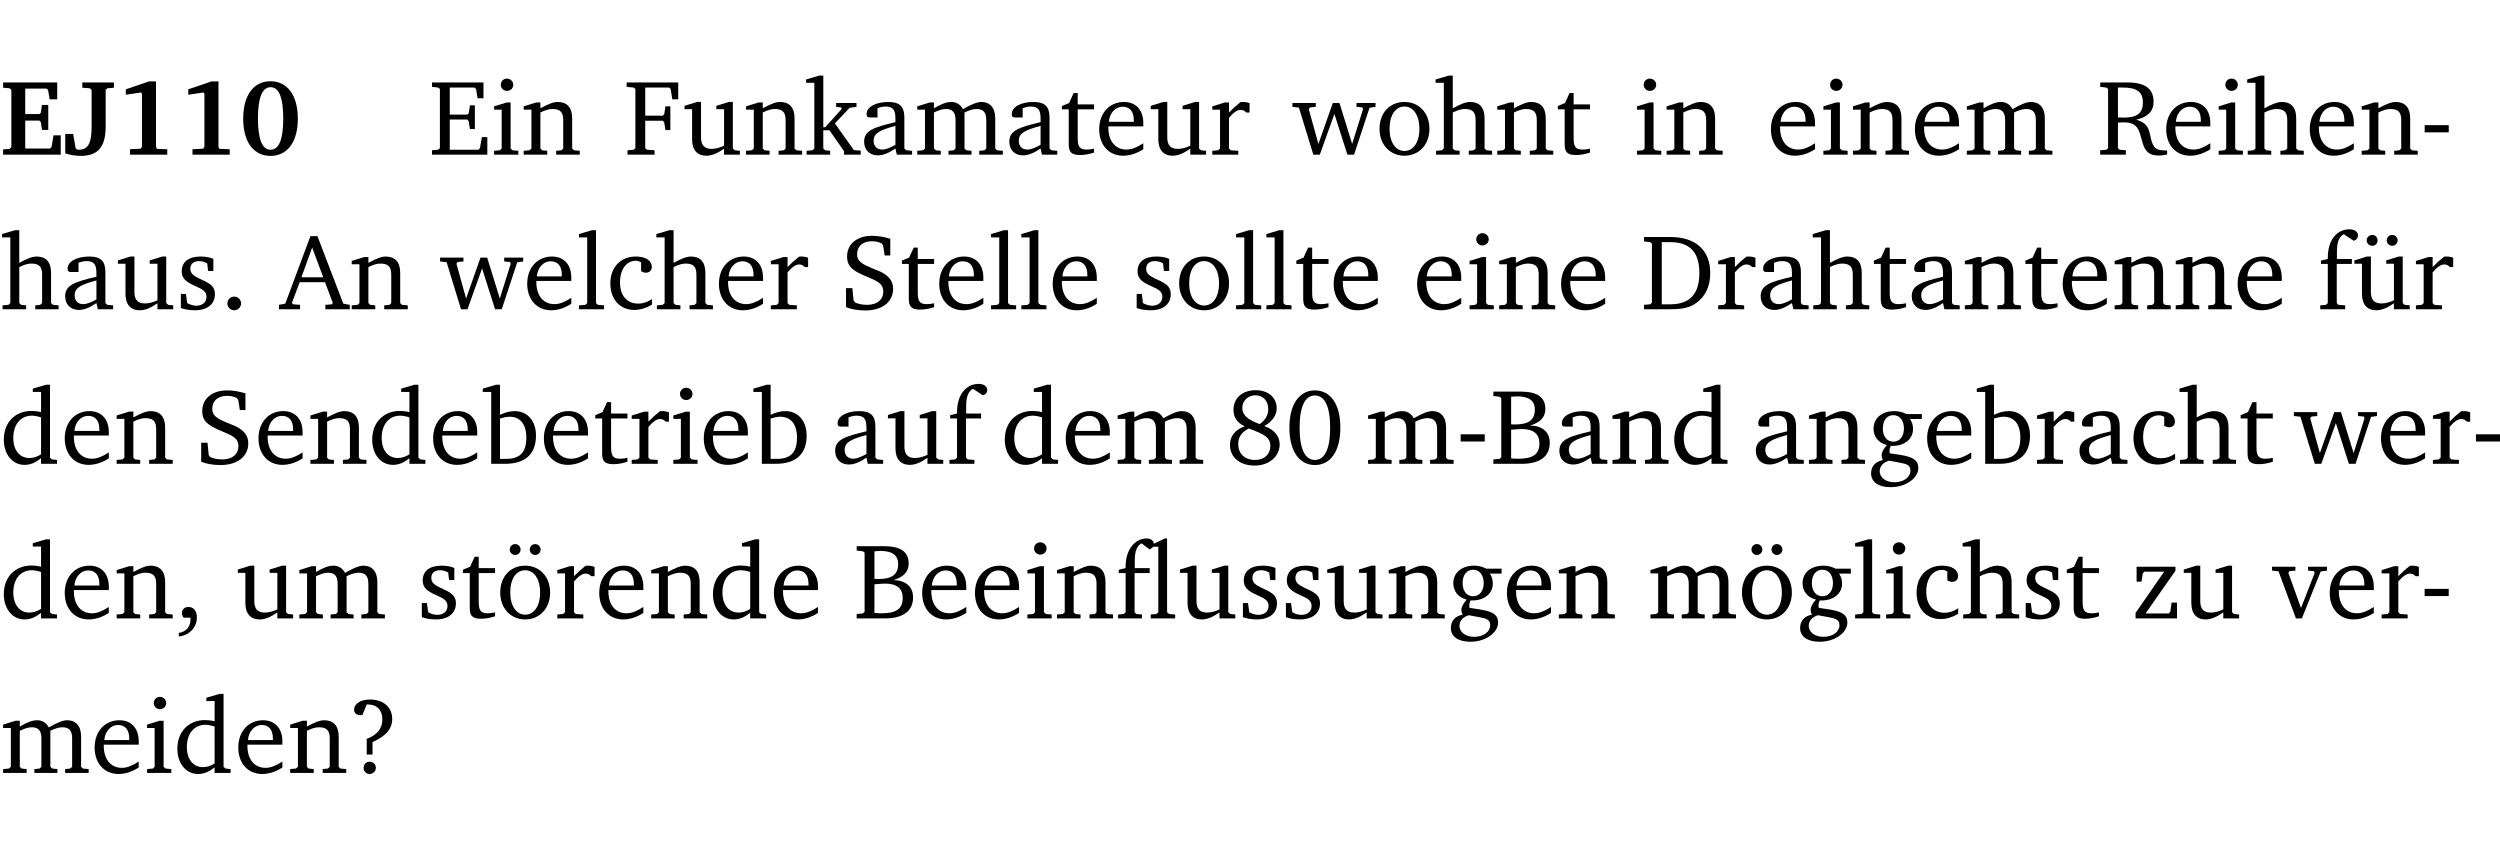 <?xml version="1.0" encoding="UTF-8" standalone="no"?>
<svg
   width="222.364pt"
   height="76.83pt"
   viewBox="0 0 222.364 76.83"
   version="1.2"
   id="svg556"
   sodipodi:docname="08dc57c2f4f5.pdf"
   xmlns:inkscape="http://www.inkscape.org/namespaces/inkscape"
   xmlns:sodipodi="http://sodipodi.sourceforge.net/DTD/sodipodi-0.dtd"
   xmlns:xlink="http://www.w3.org/1999/xlink"
   xmlns="http://www.w3.org/2000/svg"
   xmlns:svg="http://www.w3.org/2000/svg">
  <sodipodi:namedview
     id="namedview558"
     pagecolor="#ffffff"
     bordercolor="#000000"
     borderopacity="0.25"
     inkscape:showpageshadow="2"
     inkscape:pageopacity="0.0"
     inkscape:pagecheckerboard="0"
     inkscape:deskcolor="#d1d1d1"
     inkscape:document-units="pt" />
  <defs
     id="defs133">
    <g
       id="g131">
      <symbol
         overflow="visible"
         id="glyph0-0">
        <path
           style="stroke:none"
           d=""
           id="path2" />
      </symbol>
      <symbol
         overflow="visible"
         id="glyph0-1">
        <path
           style="stroke:none"
           d="m 0.281,0 h 5.125 V -1.719 H 4.766 l -0.172,1.016 -0.125,0.156 H 2.25 V -3.031 H 3.5 l 0.141,0.141 0.094,0.688 h 0.562 v -2.219 h -0.562 l -0.094,0.688 L 3.5,-3.609 H 2.25 V -5.875 h 1.906 l 0.125,0.125 0.141,0.828 H 5.094 v -1.5 h -4.812 v 0.469 l 0.578,0.047 0.156,0.141 v 5.094 l -0.156,0.156 -0.578,0.047 z m 0,0"
           id="path5" />
      </symbol>
      <symbol
         overflow="visible"
         id="glyph0-2">
        <path
           style="stroke:none"
           d="M 2.453,-5.766 V -2.5 c 0,1.406 -0.266,2.062 -1.141,2.062 -0.047,0 -0.094,-0.016 -0.141,-0.016 L 1.031,-0.578 0.812,-1.844 H 0.109 v 1.734 c 0.469,0.141 0.922,0.219 1.375,0.219 1.562,0 2.219,-0.828 2.219,-2.609 V -5.766 L 3.859,-5.906 4.438,-5.953 v -0.469 H 1.625 v 0.469 l 0.672,0.047 z m 0,0"
           id="path8" />
      </symbol>
      <symbol
         overflow="visible"
         id="glyph0-3">
        <path
           style="stroke:none"
           d="m 3.109,-6.516 -2.062,0.703 v 0.484 l 1.359,-0.203 0.078,0.125 v 4.703 L 2.375,-0.531 1.422,-0.484 V 0 h 3.312 v -0.484 l -0.906,-0.031 -0.094,-0.156 v -5.844 z m 0,0"
           id="path11" />
      </symbol>
      <symbol
         overflow="visible"
         id="glyph0-4">
        <path
           style="stroke:none"
           d="m 2.797,-6.531 c -1.469,0 -2.422,1.219 -2.422,3.328 0,2.109 0.953,3.312 2.422,3.312 1.484,0 2.438,-1.203 2.438,-3.312 0,-2.109 -0.953,-3.328 -2.438,-3.328 z M 2.812,-6 c 0.75,0 1.125,0.938 1.125,2.781 0,1.859 -0.375,2.781 -1.125,2.781 -0.75,0 -1.125,-0.938 -1.125,-2.797 C 1.688,-5.078 2.078,-6 2.812,-6 Z m 0,0"
           id="path14" />
      </symbol>
      <symbol
         overflow="visible"
         id="glyph1-0">
        <path
           style="stroke:none"
           d=""
           id="path17" />
      </symbol>
      <symbol
         overflow="visible"
         id="glyph1-1">
        <path
           style="stroke:none"
           d="M 0.312,0 H 5.234 V -1.562 H 4.75 l -0.172,0.969 -0.125,0.156 h -2.562 V -3.125 h 1.562 l 0.125,0.156 0.109,0.688 H 4.125 V -4.391 H 3.688 l -0.109,0.703 -0.125,0.125 h -1.562 V -5.969 H 4.094 l 0.141,0.141 0.125,0.812 h 0.531 v -1.406 H 0.312 v 0.391 l 0.547,0.062 0.156,0.125 v 5.266 L 0.859,-0.438 0.312,-0.391 Z m 0,0"
           id="path20" />
      </symbol>
      <symbol
         overflow="visible"
         id="glyph1-2">
        <path
           style="stroke:none"
           d="m 1.469,-6.766 c -0.297,0 -0.547,0.234 -0.547,0.547 0,0.312 0.25,0.547 0.547,0.547 0.312,0 0.562,-0.234 0.562,-0.547 0,-0.297 -0.25,-0.547 -0.562,-0.547 z m -0.031,2.125 -1.109,0.344 V -4 H 1 v 3.453 L 0.844,-0.391 0.328,-0.344 V 0 h 2.156 V -0.344 L 1.969,-0.391 1.797,-0.547 v -4.094 z m 0,0"
           id="path23" />
      </symbol>
      <symbol
         overflow="visible"
         id="glyph1-3">
        <path
           style="stroke:none"
           d="M 0.281,0 H 2.375 V -0.344 L 1.922,-0.391 1.766,-0.547 V -3.75 c 0.406,-0.203 0.766,-0.312 1.062,-0.312 0.703,0 0.969,0.281 0.969,0.984 v 2.531 l -0.156,0.156 -0.469,0.047 V 0 h 2.094 V -0.344 L 4.75,-0.391 4.594,-0.547 v -2.688 c 0,-0.969 -0.469,-1.453 -1.297,-1.453 -0.406,0 -0.891,0.219 -1.531,0.562 v -0.516 h -0.375 L 0.281,-4.297 V -4 h 0.688 v 3.453 L 0.797,-0.391 0.281,-0.344 Z m 0,0"
           id="path26" />
      </symbol>
      <symbol
         overflow="visible"
         id="glyph1-4">
        <path
           style="stroke:none"
           d="M 0.312,0 H 2.719 V -0.391 L 2.047,-0.438 1.891,-0.578 v -2.438 h 1.562 L 3.578,-2.875 3.688,-2.188 H 4.125 V -4.297 H 3.688 l -0.109,0.703 -0.125,0.125 h -1.562 v -2.5 H 4.031 l 0.125,0.141 0.141,0.906 h 0.531 v -1.5 h -4.594 v 0.391 l 0.625,0.062 0.156,0.125 v 5.266 L 0.859,-0.438 0.312,-0.391 Z m 0,0"
           id="path29" />
      </symbol>
      <symbol
         overflow="visible"
         id="glyph1-5">
        <path
           style="stroke:none"
           d="M 1.359,-4.688 0.25,-4.344 v 0.297 H 0.922 V -1.375 c 0,0.969 0.469,1.469 1.281,1.469 0.469,0 0.984,-0.219 1.562,-0.625 V 0 h 1.406 V -0.344 L 4.719,-0.391 4.547,-0.547 V -4.688 H 4.188 l -1.109,0.344 v 0.297 h 0.688 v 3.25 C 3.359,-0.609 3,-0.516 2.656,-0.516 c -0.641,0 -0.938,-0.328 -0.938,-1.016 V -4.688 Z m 0,0"
           id="path32" />
      </symbol>
      <symbol
         overflow="visible"
         id="glyph1-6">
        <path
           style="stroke:none"
           d="m 0.234,0 h 2.094 v -0.344 l -0.438,-0.047 -0.172,-0.156 v -1.625 H 2.266 L 3.562,-0.312 V 0 H 5.047 V -0.359 L 4.438,-0.406 2.75,-2.781 4.062,-4.172 4.672,-4.25 v -0.344 h -1.812 V -4.25 l 0.438,0.047 0.062,0.125 -1.469,1.641 H 1.719 v -4.594 h -0.375 L 0.188,-6.688 v 0.297 h 0.734 v 5.844 L 0.75,-0.391 0.234,-0.344 Z m 0,0"
           id="path35" />
      </symbol>
      <symbol
         overflow="visible"
         id="glyph1-7">
        <path
           style="stroke:none"
           d="M 3.188,-0.547 3.312,0 H 4.672 V -0.344 L 4.156,-0.391 3.984,-0.547 V -3.312 c 0,-0.969 -0.422,-1.375 -1.422,-1.375 -1.203,0 -1.938,0.484 -1.938,1.078 0,0.219 0.078,0.297 0.297,0.297 H 1.594 V -4.125 c 0.25,-0.109 0.484,-0.156 0.719,-0.156 0.688,0 0.875,0.328 0.875,1.078 v 0.312 C 1.281,-2.438 0.406,-2.156 0.406,-1.156 c 0,0.719 0.469,1.219 1.219,1.219 0.453,0 0.969,-0.203 1.562,-0.609 z m 0,-0.328 C 2.719,-0.609 2.328,-0.453 2.016,-0.453 1.531,-0.453 1.25,-0.766 1.25,-1.234 1.25,-1.938 1.844,-2.188 3.188,-2.562 Z m 0,0"
           id="path38" />
      </symbol>
      <symbol
         overflow="visible"
         id="glyph1-8">
        <path
           style="stroke:none"
           d="M 4.344,-4.047 C 4.125,-4.469 3.766,-4.688 3.297,-4.688 c -0.406,0 -0.906,0.188 -1.531,0.562 v -0.516 h -0.375 L 0.281,-4.297 V -4 h 0.688 v 3.453 L 0.797,-0.391 0.281,-0.344 V 0 H 2.375 V -0.344 L 1.922,-0.391 1.766,-0.547 V -3.75 C 2.188,-3.953 2.531,-4.062 2.844,-4.062 c 0.578,0 0.844,0.312 0.844,0.984 v 2.531 L 3.531,-0.391 3.062,-0.344 V 0 H 5.109 V -0.344 L 4.656,-0.391 4.484,-0.547 V -3.75 c 0.406,-0.203 0.781,-0.312 1.078,-0.312 0.594,0 0.859,0.312 0.859,0.984 v 2.531 L 6.25,-0.391 5.797,-0.344 V 0 h 2.094 V -0.344 L 7.375,-0.391 7.219,-0.547 v -2.688 c 0,-0.953 -0.484,-1.453 -1.234,-1.453 -0.375,0 -0.922,0.219 -1.641,0.641 z m 0,0"
           id="path41" />
      </symbol>
      <symbol
         overflow="visible"
         id="glyph1-9">
        <path
           style="stroke:none"
           d="m 0.844,-4.031 v 3.094 c 0,0.672 0.203,0.969 1,0.969 0.359,0 0.797,-0.062 1.25,-0.219 v -0.344 c -0.219,0.047 -0.438,0.078 -0.672,0.078 -0.656,0 -0.781,-0.328 -0.781,-1.047 V -4.031 H 3.094 v -0.438 H 1.641 V -5.484 H 1.281 L 0.875,-4.594 0.234,-4.328 v 0.297 z m 0,0"
           id="path44" />
      </symbol>
      <symbol
         overflow="visible"
         id="glyph1-10">
        <path
           style="stroke:none"
           d="m 4.281,-1.016 c -0.547,0.359 -1.016,0.562 -1.5,0.562 -0.969,0 -1.609,-0.734 -1.609,-1.953 0,-0.031 0,-0.078 0,-0.109 H 4.281 c 0,-0.109 0,-0.203 0,-0.297 0,-1.172 -0.672,-1.875 -1.719,-1.875 -1.281,0 -2.203,0.984 -2.203,2.422 0,1.406 0.859,2.359 2.125,2.359 0.609,0 1.219,-0.203 1.797,-0.578 z M 3.438,-2.922 H 1.219 c 0.062,-0.812 0.609,-1.344 1.219,-1.344 0.641,0 1,0.422 1,1.203 0,0.047 0,0.094 0,0.141 z m 0,0"
           id="path47" />
      </symbol>
      <symbol
         overflow="visible"
         id="glyph1-11">
        <path
           style="stroke:none"
           d="m 0.281,0 h 2.312 V -0.344 L 1.922,-0.391 1.766,-0.547 V -3.281 c 0.391,-0.453 0.719,-0.703 1.031,-0.703 0.203,0 0.375,0.078 0.5,0.234 H 3.594 V -4.578 C 3.391,-4.656 3.219,-4.688 3.016,-4.688 c -0.078,0 -0.156,0 -0.234,0.016 C 2.438,-4.406 2.094,-4.094 1.766,-3.75 v -0.891 h -0.375 L 0.281,-4.297 V -4 h 0.688 v 3.453 L 0.797,-0.391 0.281,-0.344 Z m 0,0"
           id="path50" />
      </symbol>
      <symbol
         overflow="visible"
         id="glyph1-12">
        <path
           style="stroke:none"
           d="M -0.016,-4.594 V -4.25 L 0.562,-4.188 1.844,0 H 2.422 L 3.719,-3.625 4.875,0 H 5.469 L 6.844,-4.172 7.375,-4.25 V -4.594 H 5.688 V -4.25 l 0.516,0.047 0.062,0.156 -0.969,3.094 -1.125,-3.641 H 3.578 L 2.297,-0.953 1.438,-4.047 1.547,-4.203 2.062,-4.25 v -0.344 z m 0,0"
           id="path53" />
      </symbol>
      <symbol
         overflow="visible"
         id="glyph1-13">
        <path
           style="stroke:none"
           d="m 2.578,-4.688 c -1.297,0 -2.219,0.953 -2.219,2.391 0,1.406 0.938,2.391 2.219,2.391 1.281,0 2.219,-0.984 2.219,-2.391 0,-1.422 -0.938,-2.391 -2.219,-2.391 z m 0,0.406 c 0.766,0 1.328,0.75 1.328,1.984 0,1.234 -0.562,1.969 -1.328,1.969 -0.766,0 -1.328,-0.75 -1.328,-1.969 0,-1.25 0.547,-1.984 1.328,-1.984 z m 0,0"
           id="path56" />
      </symbol>
      <symbol
         overflow="visible"
         id="glyph1-14">
        <path
           style="stroke:none"
           d="M 1.344,-7.031 0.188,-6.688 v 0.297 h 0.734 v 5.844 L 0.75,-0.391 0.234,-0.344 V 0 h 2.094 V -0.344 L 1.891,-0.391 1.719,-0.547 V -3.75 c 0.406,-0.203 0.766,-0.312 1.062,-0.312 0.703,0 0.969,0.281 0.969,0.984 v 2.531 l -0.172,0.156 -0.438,0.047 V 0 H 5.219 v -0.344 l -0.5,-0.047 -0.172,-0.156 v -2.688 c 0,-0.969 -0.453,-1.453 -1.281,-1.453 -0.422,0 -0.906,0.219 -1.547,0.562 v -2.906 z m 0,0"
           id="path59" />
      </symbol>
      <symbol
         overflow="visible"
         id="glyph1-15">
        <path
           style="stroke:none"
           d="m 0.312,-6.422 v 0.391 l 0.547,0.062 0.156,0.125 v 5.266 L 0.859,-0.438 0.312,-0.391 V 0 H 2.594 V -0.391 L 2.047,-0.438 1.891,-0.578 V -2.844 C 2.062,-2.859 2.219,-2.875 2.359,-2.875 c 0.875,0 1.25,0.25 1.5,1.031 0.203,0.625 0.25,1.234 0.703,1.641 0.219,0.188 0.531,0.281 0.969,0.281 0.219,0 0.453,-0.031 0.734,-0.094 V -0.375 c -0.016,0 -0.047,0 -0.078,0 -0.734,0 -1.031,-0.109 -1.25,-0.672 C 4.766,-1.5 4.766,-2.031 4.5,-2.469 4.297,-2.781 3.984,-2.984 3.516,-3.109 4.547,-3.344 5.062,-3.875 5.062,-4.688 5.062,-5.875 4.297,-6.422 2.75,-6.422 Z M 1.891,-5.969 H 2.344 c 1.188,0 1.766,0.359 1.766,1.344 0,0.953 -0.547,1.328 -1.703,1.328 -0.047,0 -0.219,0 -0.516,-0.016 z m 0,0"
           id="path62" />
      </symbol>
      <symbol
         overflow="visible"
         id="glyph1-16">
        <path
           style="stroke:none"
           d="m 0.453,-2.625 v 0.641 H 2.594 V -2.625 Z m 0,0"
           id="path65" />
      </symbol>
      <symbol
         overflow="visible"
         id="glyph1-17">
        <path
           style="stroke:none"
           d="M 3.297,-4.484 C 2.969,-4.625 2.594,-4.688 2.172,-4.688 c -1.094,0 -1.688,0.484 -1.688,1.328 0,0.641 0.422,0.953 1.234,1.312 0.625,0.281 0.969,0.453 0.969,0.953 0,0.453 -0.344,0.781 -0.906,0.781 -0.266,0 -0.531,-0.078 -0.812,-0.234 l -0.109,-0.812 H 0.406 v 1.25 c 0.328,0.125 0.75,0.203 1.234,0.203 1.125,0 1.797,-0.547 1.797,-1.438 0,-0.359 -0.141,-0.641 -0.375,-0.828 -0.312,-0.25 -0.672,-0.391 -1,-0.547 C 1.516,-2.984 1.25,-3.188 1.25,-3.594 c 0,-0.438 0.281,-0.688 0.781,-0.688 0.234,0 0.469,0.062 0.719,0.203 l 0.078,0.672 h 0.469 z m 0,0"
           id="path68" />
      </symbol>
      <symbol
         overflow="visible"
         id="glyph1-18">
        <path
           style="stroke:none"
           d="M 1.328,-1.125 C 1,-1.125 0.719,-0.859 0.719,-0.516 0.719,-0.172 1,0.094 1.328,0.094 1.656,0.094 1.938,-0.188 1.938,-0.516 1.938,-0.859 1.656,-1.125 1.328,-1.125 Z m 0,0"
           id="path71" />
      </symbol>
      <symbol
         overflow="visible"
         id="glyph1-19">
        <path
           style="stroke:none"
           d="m 2.719,-6.5 -2.234,6 -0.562,0.109 V 0 h 1.875 v -0.391 l -0.625,-0.047 -0.094,-0.141 0.688,-1.828 h 2.25 l 0.688,1.828 -0.062,0.141 -0.594,0.047 V 0 H 6.219 V -0.391 L 5.641,-0.5 3.344,-6.5 Z M 2.875,-5.484 3.859,-2.844 h -1.938 z m 0,0"
           id="path74" />
      </symbol>
      <symbol
         overflow="visible"
         id="glyph1-20">
        <path
           style="stroke:none"
           d="M 0.266,0 H 2.5 V -0.344 L 1.953,-0.391 1.781,-0.547 V -7.031 H 1.422 l -1.156,0.344 v 0.297 H 1 v 5.844 l -0.172,0.156 -0.562,0.047 z m 0,0"
           id="path77" />
      </symbol>
      <symbol
         overflow="visible"
         id="glyph1-21">
        <path
           style="stroke:none"
           d="m 4.062,-0.406 v -0.5 C 3.656,-0.625 3.266,-0.5 2.844,-0.5 c -0.984,0 -1.625,-0.688 -1.625,-1.875 0,-1.203 0.594,-1.938 1.406,-1.938 0.172,0 0.312,0.047 0.469,0.141 v 0.781 C 3.234,-3.297 3.375,-3.25 3.516,-3.25 c 0.328,0 0.531,-0.203 0.531,-0.516 C 4.047,-4.312 3.531,-4.688 2.625,-4.688 c -1.344,0 -2.266,0.953 -2.266,2.391 0,1.406 0.844,2.359 2.141,2.359 0.516,0 1.031,-0.156 1.562,-0.469 z m 0,0"
           id="path80" />
      </symbol>
      <symbol
         overflow="visible"
         id="glyph1-22">
        <path
           style="stroke:none"
           d="m 0.578,-0.188 c 0.438,0.188 1.031,0.297 1.719,0.297 1.531,0 2.469,-0.781 2.469,-1.922 0,-0.422 -0.141,-0.766 -0.422,-1.047 -0.438,-0.438 -0.953,-0.578 -1.438,-0.781 -0.875,-0.375 -1.344,-0.609 -1.344,-1.25 0,-0.703 0.5,-1.156 1.312,-1.156 0.328,0 0.609,0.062 0.859,0.188 L 3.875,-5.688 4.016,-4.781 h 0.5 V -6.266 C 3.953,-6.438 3.406,-6.531 2.891,-6.531 c -1.359,0 -2.219,0.75 -2.219,1.844 0,0.922 0.562,1.281 1.625,1.734 1.047,0.453 1.594,0.625 1.594,1.406 0,0.672 -0.516,1.156 -1.438,1.156 -0.438,0 -0.797,-0.078 -1.078,-0.219 L 1.25,-0.781 1.141,-1.875 h -0.562 z m 0,0"
           id="path83" />
      </symbol>
      <symbol
         overflow="visible"
         id="glyph1-23">
        <path
           style="stroke:none"
           d="M 2.672,-6.422 H 0.312 v 0.391 l 0.547,0.062 0.156,0.125 v 5.266 L 0.859,-0.438 0.312,-0.391 V 0 h 2.359 c 0.969,0 1.688,-0.109 2.344,-0.594 0.781,-0.594 1.188,-1.484 1.188,-2.625 0,-2 -1.266,-3.203 -3.531,-3.203 z m -0.781,0.453 h 0.75 c 1.75,0 2.594,0.891 2.594,2.75 0,1.859 -0.844,2.781 -2.594,2.781 h -0.75 z m 0,0"
           id="path86" />
      </symbol>
      <symbol
         overflow="visible"
         id="glyph1-24">
        <path
           style="stroke:none"
           d="M 0.281,0 H 2.5 V -0.344 L 1.906,-0.391 1.75,-0.547 V -4.031 h 1.344 v -0.438 H 1.766 v -0.703 c 0,-0.797 0.203,-1.297 0.609,-1.5 L 3.25,-6.094 c 0.25,-0.062 0.391,-0.25 0.391,-0.469 0,-0.312 -0.297,-0.547 -0.75,-0.547 -1.125,0 -1.938,0.938 -1.938,2.531 0,0.031 0,0.062 0,0.109 L 0.344,-4.328 v 0.297 h 0.609 v 3.484 l -0.172,0.156 -0.5,0.047 z m 0,0"
           id="path89" />
      </symbol>
      <symbol
         overflow="visible"
         id="glyph1-25">
        <path
           style="stroke:none"
           d="M 1.359,-4.688 0.25,-4.344 v 0.297 H 0.922 V -1.375 c 0,0.969 0.469,1.469 1.281,1.469 0.469,0 0.984,-0.219 1.562,-0.625 V 0 h 1.406 V -0.344 L 4.719,-0.391 4.547,-0.547 V -4.688 H 4.188 l -1.109,0.344 v 0.297 h 0.688 v 3.25 C 3.359,-0.609 3,-0.516 2.656,-0.516 c -0.641,0 -0.938,-0.328 -0.938,-1.016 V -4.688 Z M 1.844,-6.609 c -0.281,0 -0.5,0.219 -0.5,0.484 0,0.266 0.219,0.484 0.5,0.484 0.266,0 0.469,-0.219 0.469,-0.484 0,-0.266 -0.203,-0.484 -0.469,-0.484 z m 1.766,0 c -0.266,0 -0.484,0.219 -0.484,0.484 0,0.266 0.219,0.484 0.484,0.484 0.266,0 0.484,-0.219 0.484,-0.484 0,-0.266 -0.219,-0.484 -0.484,-0.484 z m 0,0"
           id="path92" />
      </symbol>
      <symbol
         overflow="visible"
         id="glyph1-26">
        <path
           style="stroke:none"
           d="M 3.656,-6.391 V -4.594 C 3.359,-4.672 3.078,-4.703 2.812,-4.703 c -1.453,0 -2.469,1.016 -2.469,2.547 0,1.344 0.797,2.25 1.844,2.25 0.531,0 0.984,-0.203 1.469,-0.594 V 0 H 5.078 V -0.344 L 4.625,-0.391 4.453,-0.547 V -7.031 H 4.094 L 2.922,-6.688 v 0.297 z m 0,5.547 C 3.312,-0.625 2.969,-0.516 2.625,-0.516 c -0.859,0 -1.438,-0.672 -1.438,-1.797 0,-1.203 0.672,-1.969 1.641,-1.969 0.219,0 0.516,0.047 0.828,0.156 z m 0,0"
           id="path95" />
      </symbol>
      <symbol
         overflow="visible"
         id="glyph1-27">
        <path
           style="stroke:none"
           d="M 1.25,-7.031 0.078,-6.688 v 0.297 h 0.75 V 0 h 1.219 C 3.875,0 4.812,-0.875 4.812,-2.516 4.812,-3.812 4.047,-4.688 2.922,-4.688 c -0.422,0 -0.844,0.109 -1.312,0.328 V -7.031 Z M 1.609,-0.438 V -4.031 C 1.938,-4.125 2.219,-4.188 2.453,-4.188 c 0.953,0 1.5,0.656 1.5,1.859 0,1.312 -0.562,1.891 -1.812,1.891 -0.047,0 -0.234,0 -0.531,0 z m 0,0"
           id="path98" />
      </symbol>
      <symbol
         overflow="visible"
         id="glyph1-28">
        <path
           style="stroke:none"
           d="m 3.062,-3.531 c -1.031,-0.375 -1.547,-0.797 -1.547,-1.438 0,-0.625 0.5,-1.125 1.156,-1.125 0.703,0 1.156,0.484 1.156,1.25 0,0.5 -0.266,0.984 -0.766,1.312 z m 0.406,0.172 c 0.703,-0.375 1.109,-0.953 1.109,-1.578 0,-0.938 -0.719,-1.609 -1.875,-1.609 -1.188,0 -1.969,0.719 -1.969,1.734 0,0.688 0.344,1.188 1,1.469 -0.875,0.328 -1.312,0.891 -1.312,1.656 0,1.078 0.828,1.844 2.203,1.844 1.328,0 2.219,-0.859 2.219,-1.875 0,-0.734 -0.469,-1.328 -1.375,-1.641 z m -1.375,0.219 c 1.281,0.469 1.922,0.766 1.922,1.531 0,0.75 -0.531,1.266 -1.359,1.266 -0.922,0 -1.5,-0.562 -1.5,-1.406 0,-0.641 0.281,-1.047 0.938,-1.391 z m 0,0"
           id="path101" />
      </symbol>
      <symbol
         overflow="visible"
         id="glyph1-29">
        <path
           style="stroke:none"
           d="m 2.656,-6.531 c -1.359,0 -2.266,1.203 -2.266,3.312 0,2.125 0.906,3.328 2.266,3.328 1.375,0 2.266,-1.203 2.266,-3.328 0,-2.109 -0.891,-3.312 -2.266,-3.312 z m 0,0.453 c 0.875,0 1.359,0.969 1.359,2.859 0,1.906 -0.484,2.875 -1.359,2.875 -0.875,0 -1.359,-0.969 -1.359,-2.859 0,-1.906 0.484,-2.875 1.359,-2.875 z m 0,0"
           id="path104" />
      </symbol>
      <symbol
         overflow="visible"
         id="glyph1-30">
        <path
           style="stroke:none"
           d="m 0.312,-6.422 v 0.391 l 0.547,0.062 0.156,0.125 v 5.266 L 0.859,-0.438 0.312,-0.391 V 0 h 2.531 c 1.625,0 2.484,-0.672 2.484,-1.875 0,-0.938 -0.641,-1.516 -1.766,-1.531 0.906,-0.25 1.375,-0.734 1.375,-1.469 0,-1.047 -0.719,-1.547 -2.188,-1.547 z m 1.578,2.906 V -5.969 C 2.125,-5.969 2.297,-6 2.422,-6 3.484,-6 4,-5.609 4,-4.828 4,-3.906 3.438,-3.5 2.25,-3.5 c -0.125,0 -0.234,0 -0.359,-0.016 z m 0,3.031 V -3.031 c 0.359,-0.031 0.688,-0.062 0.938,-0.062 1.047,0 1.578,0.422 1.578,1.281 0,0.969 -0.594,1.359 -1.875,1.359 -0.203,0 -0.422,0 -0.641,-0.031 z m 0,0"
           id="path107" />
      </symbol>
      <symbol
         overflow="visible"
         id="glyph1-31">
        <path
           style="stroke:none"
           d="M 3.531,-4.422 C 3.172,-4.609 2.812,-4.688 2.453,-4.688 c -1.141,0 -1.859,0.641 -1.859,1.562 0,0.719 0.453,1.281 1.188,1.453 -0.312,0.359 -0.469,0.656 -0.469,0.906 0,0.156 0.047,0.297 0.109,0.438 C 0.766,-0.219 0.375,0.234 0.375,0.844 0.375,1.609 1.016,2.078 2.109,2.078 2.844,2.078 3.5,1.859 4,1.453 4.375,1.141 4.578,0.734 4.578,0.375 c 0,-0.703 -0.5,-1 -1.625,-1.172 L 2.031,-0.938 c 0,-0.109 -0.016,-0.188 -0.016,-0.234 0,-0.141 0.047,-0.297 0.109,-0.422 0.062,0 0.109,0 0.156,0 1.109,0 1.828,-0.641 1.828,-1.5 0,-0.328 -0.078,-0.609 -0.266,-0.891 h 1.047 v -0.438 z m -1.172,0.094 c 0.547,0 0.938,0.453 0.938,1.188 0,0.719 -0.391,1.172 -0.938,1.172 -0.562,0 -0.938,-0.453 -0.938,-1.172 0,-0.734 0.375,-1.188 0.938,-1.188 z M 1.969,-0.281 2.891,-0.109 C 3.562,0.016 3.875,0.109 3.875,0.625 c 0,0.547 -0.578,1.016 -1.422,1.016 -0.797,0 -1.312,-0.438 -1.312,-0.984 0,-0.422 0.297,-0.781 0.828,-0.938 z m 0,0"
           id="path110" />
      </symbol>
      <symbol
         overflow="visible"
         id="glyph1-32">
        <path
           style="stroke:none"
           d="m 0.375,1.609 c 0.969,-0.094 1.609,-0.844 1.609,-1.672 0,-0.609 -0.281,-0.953 -0.766,-0.953 -0.312,0 -0.562,0.219 -0.562,0.531 0,0.172 0.047,0.297 0.156,0.422 h 0.609 c 0,0.031 0,0.078 0,0.094 0,0.703 -0.344,1.141 -1.047,1.266 z m 0,0"
           id="path113" />
      </symbol>
      <symbol
         overflow="visible"
         id="glyph1-33">
        <path
           style="stroke:none"
           d="m 2.578,-4.688 c -1.297,0 -2.219,0.953 -2.219,2.391 0,1.406 0.938,2.391 2.219,2.391 1.281,0 2.219,-0.984 2.219,-2.391 0,-1.422 -0.938,-2.391 -2.219,-2.391 z m 0,0.406 c 0.766,0 1.328,0.75 1.328,1.984 0,1.234 -0.562,1.969 -1.328,1.969 -0.766,0 -1.328,-0.75 -1.328,-1.969 0,-1.25 0.547,-1.984 1.328,-1.984 z M 1.688,-6.609 c -0.266,0 -0.484,0.219 -0.484,0.484 0,0.266 0.219,0.484 0.484,0.484 0.266,0 0.484,-0.219 0.484,-0.484 0,-0.266 -0.219,-0.484 -0.484,-0.484 z m 1.781,0 c -0.266,0 -0.484,0.219 -0.484,0.484 0,0.266 0.219,0.484 0.484,0.484 0.266,0 0.484,-0.219 0.484,-0.484 0,-0.266 -0.219,-0.484 -0.484,-0.484 z m 0,0"
           id="path116" />
      </symbol>
      <symbol
         overflow="visible"
         id="glyph1-34">
        <path
           style="stroke:none"
           d="m 4.438,-7.109 -0.969,0.469 C 3.422,-6.938 3.188,-7.109 2.828,-7.109 c -1.016,0 -1.875,0.953 -1.875,2.484 0,0.047 0,0.109 0,0.156 L 0.344,-4.328 v 0.297 h 0.609 v 3.484 l -0.172,0.156 -0.5,0.047 V 0 h 2.125 v -0.344 l -0.5,-0.047 L 1.75,-0.547 V -4.031 h 1.344 v -0.438 H 1.766 v -0.703 c 0,-0.797 0.203,-1.297 0.609,-1.5 L 3.094,-6.125 3.422,-6.375 h 0.438 v 5.828 l -0.172,0.156 -0.5,0.047 V 0 H 5.359 V -0.344 L 4.812,-0.391 4.641,-0.547 v -6.562 z m 0,0"
           id="path119" />
      </symbol>
      <symbol
         overflow="visible"
         id="glyph1-35">
        <path
           style="stroke:none"
           d="M 0.438,0 H 4.125 V -1.406 H 3.641 L 3.531,-0.594 3.391,-0.438 h -2.062 l 2.656,-3.797 V -4.594 H 0.531 v 1.328 h 0.438 L 1.078,-4 1.219,-4.156 H 2.984 L 0.438,-0.484 Z m 0,0"
           id="path122" />
      </symbol>
      <symbol
         overflow="visible"
         id="glyph1-36">
        <path
           style="stroke:none"
           d="M -0.047,-4.594 V -4.25 L 0.531,-4.188 2.078,0 h 0.531 L 4.281,-4.172 4.844,-4.25 V -4.594 H 3.156 V -4.25 l 0.516,0.047 0.078,0.156 -1.219,3.125 -1.125,-3.125 0.109,-0.156 L 2.031,-4.25 v -0.344 z m 0,0"
           id="path125" />
      </symbol>
      <symbol
         overflow="visible"
         id="glyph1-37">
        <path
           style="stroke:none"
           d="m 2.172,-2.75 c 1.172,-0.516 1.75,-1.156 1.75,-2.047 0,-1.031 -0.766,-1.734 -1.984,-1.734 -0.859,0 -1.406,0.406 -1.406,0.891 0,0.312 0.203,0.5 0.562,0.5 0.062,0 0.125,0 0.172,0 L 1.656,-6.094 c 0.031,0 0.031,0 0.062,0 0.844,0 1.328,0.5 1.328,1.344 0,0.797 -0.469,1.375 -1.391,1.719 v 1.391 H 2.172 Z M 1.906,-1 C 1.609,-1 1.375,-0.766 1.375,-0.453 c 0,0.297 0.234,0.547 0.531,0.547 0.312,0 0.562,-0.25 0.562,-0.547 C 2.469,-0.766 2.219,-1 1.906,-1 Z m 0,0"
           id="path128" />
      </symbol>
    </g>
  </defs>
  <g
     id="surface1"
     transform="translate(-46.777,-104.995)">
    <path
       style="fill:none;stroke:#000000;stroke-width:0.01;stroke-linecap:butt;stroke-linejoin:miter;stroke-miterlimit:10;stroke-opacity:0.01"
       d="M 3.4375e-4,-0.001 H 218.27"
       transform="matrix(1,0,0,-1,46.777,104.999)"
       id="path135" />
    <g
       style="fill:#000000;fill-opacity:1"
       id="g147">
      <use
         xlink:href="#glyph0-1"
         x="46.772"
         y="118.752"
         id="use137" />
      <use
         xlink:href="#glyph0-2"
         x="52.472"
         y="118.752"
         id="use139" />
      <use
         xlink:href="#glyph0-3"
         x="56.92"
         y="118.752"
         id="use141" />
      <use
         xlink:href="#glyph0-3"
         x="62.476"
         y="118.752"
         id="use143" />
      <use
         xlink:href="#glyph0-4"
         x="68.033"
         y="118.752"
         id="use145" />
    </g>
    <g
       style="fill:#000000;fill-opacity:1"
       id="g155">
      <use
         xlink:href="#glyph1-1"
         x="84.889"
         y="118.752"
         id="use149" />
      <use
         xlink:href="#glyph1-2"
         x="90.398"
         y="118.752"
         id="use151" />
      <use
         xlink:href="#glyph1-3"
         x="93.076"
         y="118.752"
         id="use153" />
    </g>
    <g
       style="fill:#000000;fill-opacity:1"
       id="g179">
      <use
         xlink:href="#glyph1-4"
         x="102.277"
         y="118.752"
         id="use157" />
      <use
         xlink:href="#glyph1-5"
         x="107.413"
         y="118.752"
         id="use159" />
      <use
         xlink:href="#glyph1-3"
         x="112.855"
         y="118.752"
         id="use161" />
      <use
         xlink:href="#glyph1-6"
         x="118.287"
         y="118.752"
         id="use163" />
      <use
         xlink:href="#glyph1-7"
         x="123.232"
         y="118.752"
         id="use165" />
      <use
         xlink:href="#glyph1-8"
         x="128.081"
         y="118.752"
         id="use167" />
      <use
         xlink:href="#glyph1-7"
         x="136.144"
         y="118.752"
         id="use169" />
      <use
         xlink:href="#glyph1-9"
         x="140.993"
         y="118.752"
         id="use171" />
      <use
         xlink:href="#glyph1-10"
         x="144.187"
         y="118.752"
         id="use173" />
      <use
         xlink:href="#glyph1-5"
         x="148.883"
         y="118.752"
         id="use175" />
      <use
         xlink:href="#glyph1-11"
         x="154.325"
         y="118.752"
         id="use177" />
    </g>
    <g
       style="fill:#000000;fill-opacity:1"
       id="g191">
      <use
         xlink:href="#glyph1-12"
         x="161.747"
         y="118.752"
         id="use181" />
      <use
         xlink:href="#glyph1-13"
         x="169.121"
         y="118.752"
         id="use183" />
      <use
         xlink:href="#glyph1-14"
         x="174.276"
         y="118.752"
         id="use185" />
      <use
         xlink:href="#glyph1-3"
         x="179.67"
         y="118.752"
         id="use187" />
      <use
         xlink:href="#glyph1-9"
         x="185.103"
         y="118.752"
         id="use189" />
    </g>
    <g
       style="fill:#000000;fill-opacity:1"
       id="g197">
      <use
         xlink:href="#glyph1-2"
         x="192.056"
         y="118.752"
         id="use193" />
      <use
         xlink:href="#glyph1-3"
         x="194.734"
         y="118.752"
         id="use195" />
    </g>
    <g
       style="fill:#000000;fill-opacity:1"
       id="g209">
      <use
         xlink:href="#glyph1-10"
         x="203.935"
         y="118.752"
         id="use199" />
      <use
         xlink:href="#glyph1-2"
         x="208.631"
         y="118.752"
         id="use201" />
      <use
         xlink:href="#glyph1-3"
         x="211.309"
         y="118.752"
         id="use203" />
      <use
         xlink:href="#glyph1-10"
         x="216.741"
         y="118.752"
         id="use205" />
      <use
         xlink:href="#glyph1-8"
         x="221.437"
         y="118.752"
         id="use207" />
    </g>
    <g
       style="fill:#000000;fill-opacity:1"
       id="g213">
      <use
         xlink:href="#glyph1-15"
         x="233.268"
         y="118.752"
         id="use211" />
    </g>
    <g
       style="fill:#000000;fill-opacity:1"
       id="g227">
      <use
         xlink:href="#glyph1-10"
         x="239.093"
         y="118.752"
         id="use215" />
      <use
         xlink:href="#glyph1-2"
         x="243.789"
         y="118.752"
         id="use217" />
      <use
         xlink:href="#glyph1-14"
         x="246.467"
         y="118.752"
         id="use219" />
      <use
         xlink:href="#glyph1-10"
         x="251.861"
         y="118.752"
         id="use221" />
      <use
         xlink:href="#glyph1-3"
         x="256.557"
         y="118.752"
         id="use223" />
      <use
         xlink:href="#glyph1-16"
         x="261.989"
         y="118.752"
         id="use225" />
    </g>
    <g
       style="fill:#000000;fill-opacity:1"
       id="g239">
      <use
         xlink:href="#glyph1-14"
         x="46.772"
         y="132.5"
         id="use229" />
      <use
         xlink:href="#glyph1-7"
         x="52.166"
         y="132.5"
         id="use231" />
      <use
         xlink:href="#glyph1-5"
         x="57.015"
         y="132.5"
         id="use233" />
      <use
         xlink:href="#glyph1-17"
         x="62.457"
         y="132.5"
         id="use235" />
      <use
         xlink:href="#glyph1-18"
         x="66.283"
         y="132.5"
         id="use237" />
    </g>
    <g
       style="fill:#000000;fill-opacity:1"
       id="g245">
      <use
         xlink:href="#glyph1-19"
         x="71.668"
         y="132.5"
         id="use241" />
      <use
         xlink:href="#glyph1-3"
         x="77.779"
         y="132.5"
         id="use243" />
    </g>
    <g
       style="fill:#000000;fill-opacity:1"
       id="g261">
      <use
         xlink:href="#glyph1-12"
         x="85.937"
         y="132.5"
         id="use247" />
      <use
         xlink:href="#glyph1-10"
         x="93.311"
         y="132.5"
         id="use249" />
      <use
         xlink:href="#glyph1-20"
         x="98.007"
         y="132.5"
         id="use251" />
      <use
         xlink:href="#glyph1-21"
         x="100.705"
         y="132.5"
         id="use253" />
      <use
         xlink:href="#glyph1-14"
         x="104.97"
         y="132.5"
         id="use255" />
      <use
         xlink:href="#glyph1-10"
         x="110.364"
         y="132.5"
         id="use257" />
      <use
         xlink:href="#glyph1-11"
         x="115.06"
         y="132.5"
         id="use259" />
    </g>
    <g
       style="fill:#000000;fill-opacity:1"
       id="g275">
      <use
         xlink:href="#glyph1-22"
         x="121.449"
         y="132.5"
         id="use263" />
      <use
         xlink:href="#glyph1-9"
         x="126.767"
         y="132.5"
         id="use265" />
      <use
         xlink:href="#glyph1-10"
         x="129.961"
         y="132.5"
         id="use267" />
      <use
         xlink:href="#glyph1-20"
         x="134.657"
         y="132.5"
         id="use269" />
      <use
         xlink:href="#glyph1-20"
         x="137.355"
         y="132.5"
         id="use271" />
      <use
         xlink:href="#glyph1-10"
         x="140.052"
         y="132.5"
         id="use273" />
    </g>
    <g
       style="fill:#000000;fill-opacity:1"
       id="g289">
      <use
         xlink:href="#glyph1-17"
         x="147.473"
         y="132.5"
         id="use277" />
      <use
         xlink:href="#glyph1-13"
         x="151.299"
         y="132.5"
         id="use279" />
      <use
         xlink:href="#glyph1-20"
         x="156.454"
         y="132.5"
         id="use281" />
      <use
         xlink:href="#glyph1-20"
         x="159.151"
         y="132.5"
         id="use283" />
      <use
         xlink:href="#glyph1-9"
         x="161.848"
         y="132.5"
         id="use285" />
      <use
         xlink:href="#glyph1-10"
         x="165.043"
         y="132.5"
         id="use287" />
    </g>
    <g
       style="fill:#000000;fill-opacity:1"
       id="g299">
      <use
         xlink:href="#glyph1-10"
         x="172.465"
         y="132.5"
         id="use291" />
      <use
         xlink:href="#glyph1-2"
         x="177.161"
         y="132.5"
         id="use293" />
      <use
         xlink:href="#glyph1-3"
         x="179.839"
         y="132.5"
         id="use295" />
      <use
         xlink:href="#glyph1-10"
         x="185.271"
         y="132.5"
         id="use297" />
    </g>
    <g
       style="fill:#000000;fill-opacity:1"
       id="g325">
      <use
         xlink:href="#glyph1-23"
         x="192.693"
         y="132.5"
         id="use301" />
      <use
         xlink:href="#glyph1-11"
         x="199.321"
         y="132.5"
         id="use303" />
      <use
         xlink:href="#glyph1-7"
         x="202.975"
         y="132.5"
         id="use305" />
      <use
         xlink:href="#glyph1-14"
         x="207.824"
         y="132.5"
         id="use307" />
      <use
         xlink:href="#glyph1-9"
         x="213.218"
         y="132.5"
         id="use309" />
      <use
         xlink:href="#glyph1-7"
         x="216.412"
         y="132.5"
         id="use311" />
      <use
         xlink:href="#glyph1-3"
         x="221.261"
         y="132.5"
         id="use313" />
      <use
         xlink:href="#glyph1-9"
         x="226.694"
         y="132.5"
         id="use315" />
      <use
         xlink:href="#glyph1-10"
         x="229.888"
         y="132.5"
         id="use317" />
      <use
         xlink:href="#glyph1-3"
         x="234.584"
         y="132.5"
         id="use319" />
      <use
         xlink:href="#glyph1-3"
         x="240.017"
         y="132.5"
         id="use321" />
      <use
         xlink:href="#glyph1-10"
         x="245.449"
         y="132.5"
         id="use323" />
    </g>
    <g
       style="fill:#000000;fill-opacity:1"
       id="g333">
      <use
         xlink:href="#glyph1-24"
         x="252.871"
         y="132.5"
         id="use327" />
      <use
         xlink:href="#glyph1-25"
         x="255.941"
         y="132.5"
         id="use329" />
      <use
         xlink:href="#glyph1-11"
         x="261.383"
         y="132.5"
         id="use331" />
    </g>
    <g
       style="fill:#000000;fill-opacity:1"
       id="g341">
      <use
         xlink:href="#glyph1-26"
         x="46.772"
         y="146.249"
         id="use335" />
      <use
         xlink:href="#glyph1-10"
         x="52.176"
         y="146.249"
         id="use337" />
      <use
         xlink:href="#glyph1-3"
         x="56.872"
         y="146.249"
         id="use339" />
    </g>
    <g
       style="fill:#000000;fill-opacity:1"
       id="g367">
      <use
         xlink:href="#glyph1-22"
         x="64.093"
         y="146.249"
         id="use343" />
      <use
         xlink:href="#glyph1-10"
         x="69.41"
         y="146.249"
         id="use345" />
      <use
         xlink:href="#glyph1-3"
         x="74.106"
         y="146.249"
         id="use347" />
      <use
         xlink:href="#glyph1-26"
         x="79.539"
         y="146.249"
         id="use349" />
      <use
         xlink:href="#glyph1-10"
         x="84.943"
         y="146.249"
         id="use351" />
      <use
         xlink:href="#glyph1-27"
         x="89.639"
         y="146.249"
         id="use353" />
      <use
         xlink:href="#glyph1-10"
         x="94.794"
         y="146.249"
         id="use355" />
      <use
         xlink:href="#glyph1-9"
         x="99.49"
         y="146.249"
         id="use357" />
      <use
         xlink:href="#glyph1-11"
         x="102.684"
         y="146.249"
         id="use359" />
      <use
         xlink:href="#glyph1-2"
         x="106.338"
         y="146.249"
         id="use361" />
      <use
         xlink:href="#glyph1-10"
         x="109.016"
         y="146.249"
         id="use363" />
      <use
         xlink:href="#glyph1-27"
         x="113.712"
         y="146.249"
         id="use365" />
    </g>
    <g
       style="fill:#000000;fill-opacity:1"
       id="g375">
      <use
         xlink:href="#glyph1-7"
         x="120.655"
         y="146.249"
         id="use369" />
      <use
         xlink:href="#glyph1-5"
         x="125.504"
         y="146.249"
         id="use371" />
      <use
         xlink:href="#glyph1-24"
         x="130.947"
         y="146.249"
         id="use373" />
    </g>
    <g
       style="fill:#000000;fill-opacity:1"
       id="g383">
      <use
         xlink:href="#glyph1-26"
         x="135.805"
         y="146.249"
         id="use377" />
      <use
         xlink:href="#glyph1-10"
         x="141.209"
         y="146.249"
         id="use379" />
      <use
         xlink:href="#glyph1-8"
         x="145.905"
         y="146.249"
         id="use381" />
    </g>
    <g
       style="fill:#000000;fill-opacity:1"
       id="g389">
      <use
         xlink:href="#glyph1-28"
         x="155.756"
         y="146.249"
         id="use385" />
      <use
         xlink:href="#glyph1-29"
         x="161.074"
         y="146.249"
         id="use387" />
    </g>
    <g
       style="fill:#000000;fill-opacity:1"
       id="g403">
      <use
         xlink:href="#glyph1-8"
         x="168.18"
         y="146.249"
         id="use391" />
      <use
         xlink:href="#glyph1-16"
         x="176.243"
         y="146.249"
         id="use393" />
      <use
         xlink:href="#glyph1-30"
         x="179.294"
         y="146.249"
         id="use395" />
      <use
         xlink:href="#glyph1-7"
         x="185.07"
         y="146.249"
         id="use397" />
      <use
         xlink:href="#glyph1-3"
         x="189.919"
         y="146.249"
         id="use399" />
      <use
         xlink:href="#glyph1-26"
         x="195.352"
         y="146.249"
         id="use401" />
    </g>
    <g
       style="fill:#000000;fill-opacity:1"
       id="g425">
      <use
         xlink:href="#glyph1-7"
         x="202.544"
         y="146.249"
         id="use405" />
      <use
         xlink:href="#glyph1-3"
         x="207.393"
         y="146.249"
         id="use407" />
      <use
         xlink:href="#glyph1-31"
         x="212.826"
         y="146.249"
         id="use409" />
      <use
         xlink:href="#glyph1-10"
         x="217.828"
         y="146.249"
         id="use411" />
      <use
         xlink:href="#glyph1-27"
         x="222.524"
         y="146.249"
         id="use413" />
      <use
         xlink:href="#glyph1-11"
         x="227.679"
         y="146.249"
         id="use415" />
      <use
         xlink:href="#glyph1-7"
         x="231.332"
         y="146.249"
         id="use417" />
      <use
         xlink:href="#glyph1-21"
         x="236.181"
         y="146.249"
         id="use419" />
      <use
         xlink:href="#glyph1-14"
         x="240.447"
         y="146.249"
         id="use421" />
      <use
         xlink:href="#glyph1-9"
         x="245.841"
         y="146.249"
         id="use423" />
    </g>
    <g
       style="fill:#000000;fill-opacity:1"
       id="g435">
      <use
         xlink:href="#glyph1-12"
         x="250.824"
         y="146.249"
         id="use427" />
      <use
         xlink:href="#glyph1-10"
         x="258.198"
         y="146.249"
         id="use429" />
      <use
         xlink:href="#glyph1-11"
         x="262.894"
         y="146.249"
         id="use431" />
      <use
         xlink:href="#glyph1-16"
         x="266.548"
         y="146.249"
         id="use433" />
    </g>
    <g
       style="fill:#000000;fill-opacity:1"
       id="g445">
      <use
         xlink:href="#glyph1-26"
         x="46.772"
         y="159.997"
         id="use437" />
      <use
         xlink:href="#glyph1-10"
         x="52.176"
         y="159.997"
         id="use439" />
      <use
         xlink:href="#glyph1-3"
         x="56.872"
         y="159.997"
         id="use441" />
      <use
         xlink:href="#glyph1-32"
         x="62.304"
         y="159.997"
         id="use443" />
    </g>
    <g
       style="fill:#000000;fill-opacity:1"
       id="g451">
      <use
         xlink:href="#glyph1-5"
         x="67.679"
         y="159.997"
         id="use447" />
      <use
         xlink:href="#glyph1-8"
         x="73.121"
         y="159.997"
         id="use449" />
    </g>
    <g
       style="fill:#000000;fill-opacity:1"
       id="g469">
      <use
         xlink:href="#glyph1-17"
         x="83.891"
         y="159.997"
         id="use453" />
      <use
         xlink:href="#glyph1-9"
         x="87.716"
         y="159.997"
         id="use455" />
      <use
         xlink:href="#glyph1-33"
         x="90.911"
         y="159.997"
         id="use457" />
      <use
         xlink:href="#glyph1-11"
         x="96.066"
         y="159.997"
         id="use459" />
      <use
         xlink:href="#glyph1-10"
         x="99.719"
         y="159.997"
         id="use461" />
      <use
         xlink:href="#glyph1-3"
         x="104.415"
         y="159.997"
         id="use463" />
      <use
         xlink:href="#glyph1-26"
         x="109.848"
         y="159.997"
         id="use465" />
      <use
         xlink:href="#glyph1-10"
         x="115.252"
         y="159.997"
         id="use467" />
    </g>
    <g
       style="fill:#000000;fill-opacity:1"
       id="g499">
      <use
         xlink:href="#glyph1-30"
         x="122.664"
         y="159.997"
         id="use471" />
      <use
         xlink:href="#glyph1-10"
         x="128.441"
         y="159.997"
         id="use473" />
      <use
         xlink:href="#glyph1-10"
         x="133.137"
         y="159.997"
         id="use475" />
      <use
         xlink:href="#glyph1-2"
         x="137.833"
         y="159.997"
         id="use477" />
      <use
         xlink:href="#glyph1-3"
         x="140.511"
         y="159.997"
         id="use479" />
      <use
         xlink:href="#glyph1-34"
         x="145.943"
         y="159.997"
         id="use481" />
      <use
         xlink:href="#glyph1-5"
         x="151.481"
         y="159.997"
         id="use483" />
      <use
         xlink:href="#glyph1-17"
         x="156.923"
         y="159.997"
         id="use485" />
      <use
         xlink:href="#glyph1-17"
         x="160.749"
         y="159.997"
         id="use487" />
      <use
         xlink:href="#glyph1-5"
         x="164.574"
         y="159.997"
         id="use489" />
      <use
         xlink:href="#glyph1-3"
         x="170.016"
         y="159.997"
         id="use491" />
      <use
         xlink:href="#glyph1-31"
         x="175.449"
         y="159.997"
         id="use493" />
      <use
         xlink:href="#glyph1-10"
         x="180.451"
         y="159.997"
         id="use495" />
      <use
         xlink:href="#glyph1-3"
         x="185.147"
         y="159.997"
         id="use497" />
    </g>
    <g
       style="fill:#000000;fill-opacity:1"
       id="g519">
      <use
         xlink:href="#glyph1-8"
         x="193.296"
         y="159.997"
         id="use501" />
      <use
         xlink:href="#glyph1-33"
         x="201.358"
         y="159.997"
         id="use503" />
      <use
         xlink:href="#glyph1-31"
         x="206.513"
         y="159.997"
         id="use505" />
      <use
         xlink:href="#glyph1-20"
         x="211.515"
         y="159.997"
         id="use507" />
      <use
         xlink:href="#glyph1-2"
         x="214.212"
         y="159.997"
         id="use509" />
      <use
         xlink:href="#glyph1-21"
         x="216.89"
         y="159.997"
         id="use511" />
      <use
         xlink:href="#glyph1-14"
         x="221.156"
         y="159.997"
         id="use513" />
      <use
         xlink:href="#glyph1-17"
         x="226.55"
         y="159.997"
         id="use515" />
      <use
         xlink:href="#glyph1-9"
         x="230.376"
         y="159.997"
         id="use517" />
    </g>
    <g
       style="fill:#000000;fill-opacity:1"
       id="g525">
      <use
         xlink:href="#glyph1-35"
         x="236.287"
         y="159.997"
         id="use521" />
      <use
         xlink:href="#glyph1-5"
         x="240.763"
         y="159.997"
         id="use523" />
    </g>
    <g
       style="fill:#000000;fill-opacity:1"
       id="g535">
      <use
         xlink:href="#glyph1-36"
         x="248.911"
         y="159.997"
         id="use527" />
      <use
         xlink:href="#glyph1-10"
         x="253.636"
         y="159.997"
         id="use529" />
      <use
         xlink:href="#glyph1-11"
         x="258.332"
         y="159.997"
         id="use531" />
      <use
         xlink:href="#glyph1-16"
         x="261.986"
         y="159.997"
         id="use533" />
    </g>
    <g
       style="fill:#000000;fill-opacity:1"
       id="g551">
      <use
         xlink:href="#glyph1-8"
         x="46.772"
         y="173.745"
         id="use537" />
      <use
         xlink:href="#glyph1-10"
         x="54.835"
         y="173.745"
         id="use539" />
      <use
         xlink:href="#glyph1-2"
         x="59.531"
         y="173.745"
         id="use541" />
      <use
         xlink:href="#glyph1-26"
         x="62.209"
         y="173.745"
         id="use543" />
      <use
         xlink:href="#glyph1-10"
         x="67.612"
         y="173.745"
         id="use545" />
      <use
         xlink:href="#glyph1-3"
         x="72.308"
         y="173.745"
         id="use547" />
      <use
         xlink:href="#glyph1-37"
         x="77.741"
         y="173.745"
         id="use549" />
    </g>
    <path
       style="fill:none;stroke:#000000;stroke-width:0.01;stroke-linecap:butt;stroke-linejoin:miter;stroke-miterlimit:10;stroke-opacity:0.01"
       d="M 3.4375e-4,-3.125e-4 H 218.27"
       transform="matrix(1,0,0,-1,46.777,181.82)"
       id="path553" />
  </g>
</svg>
